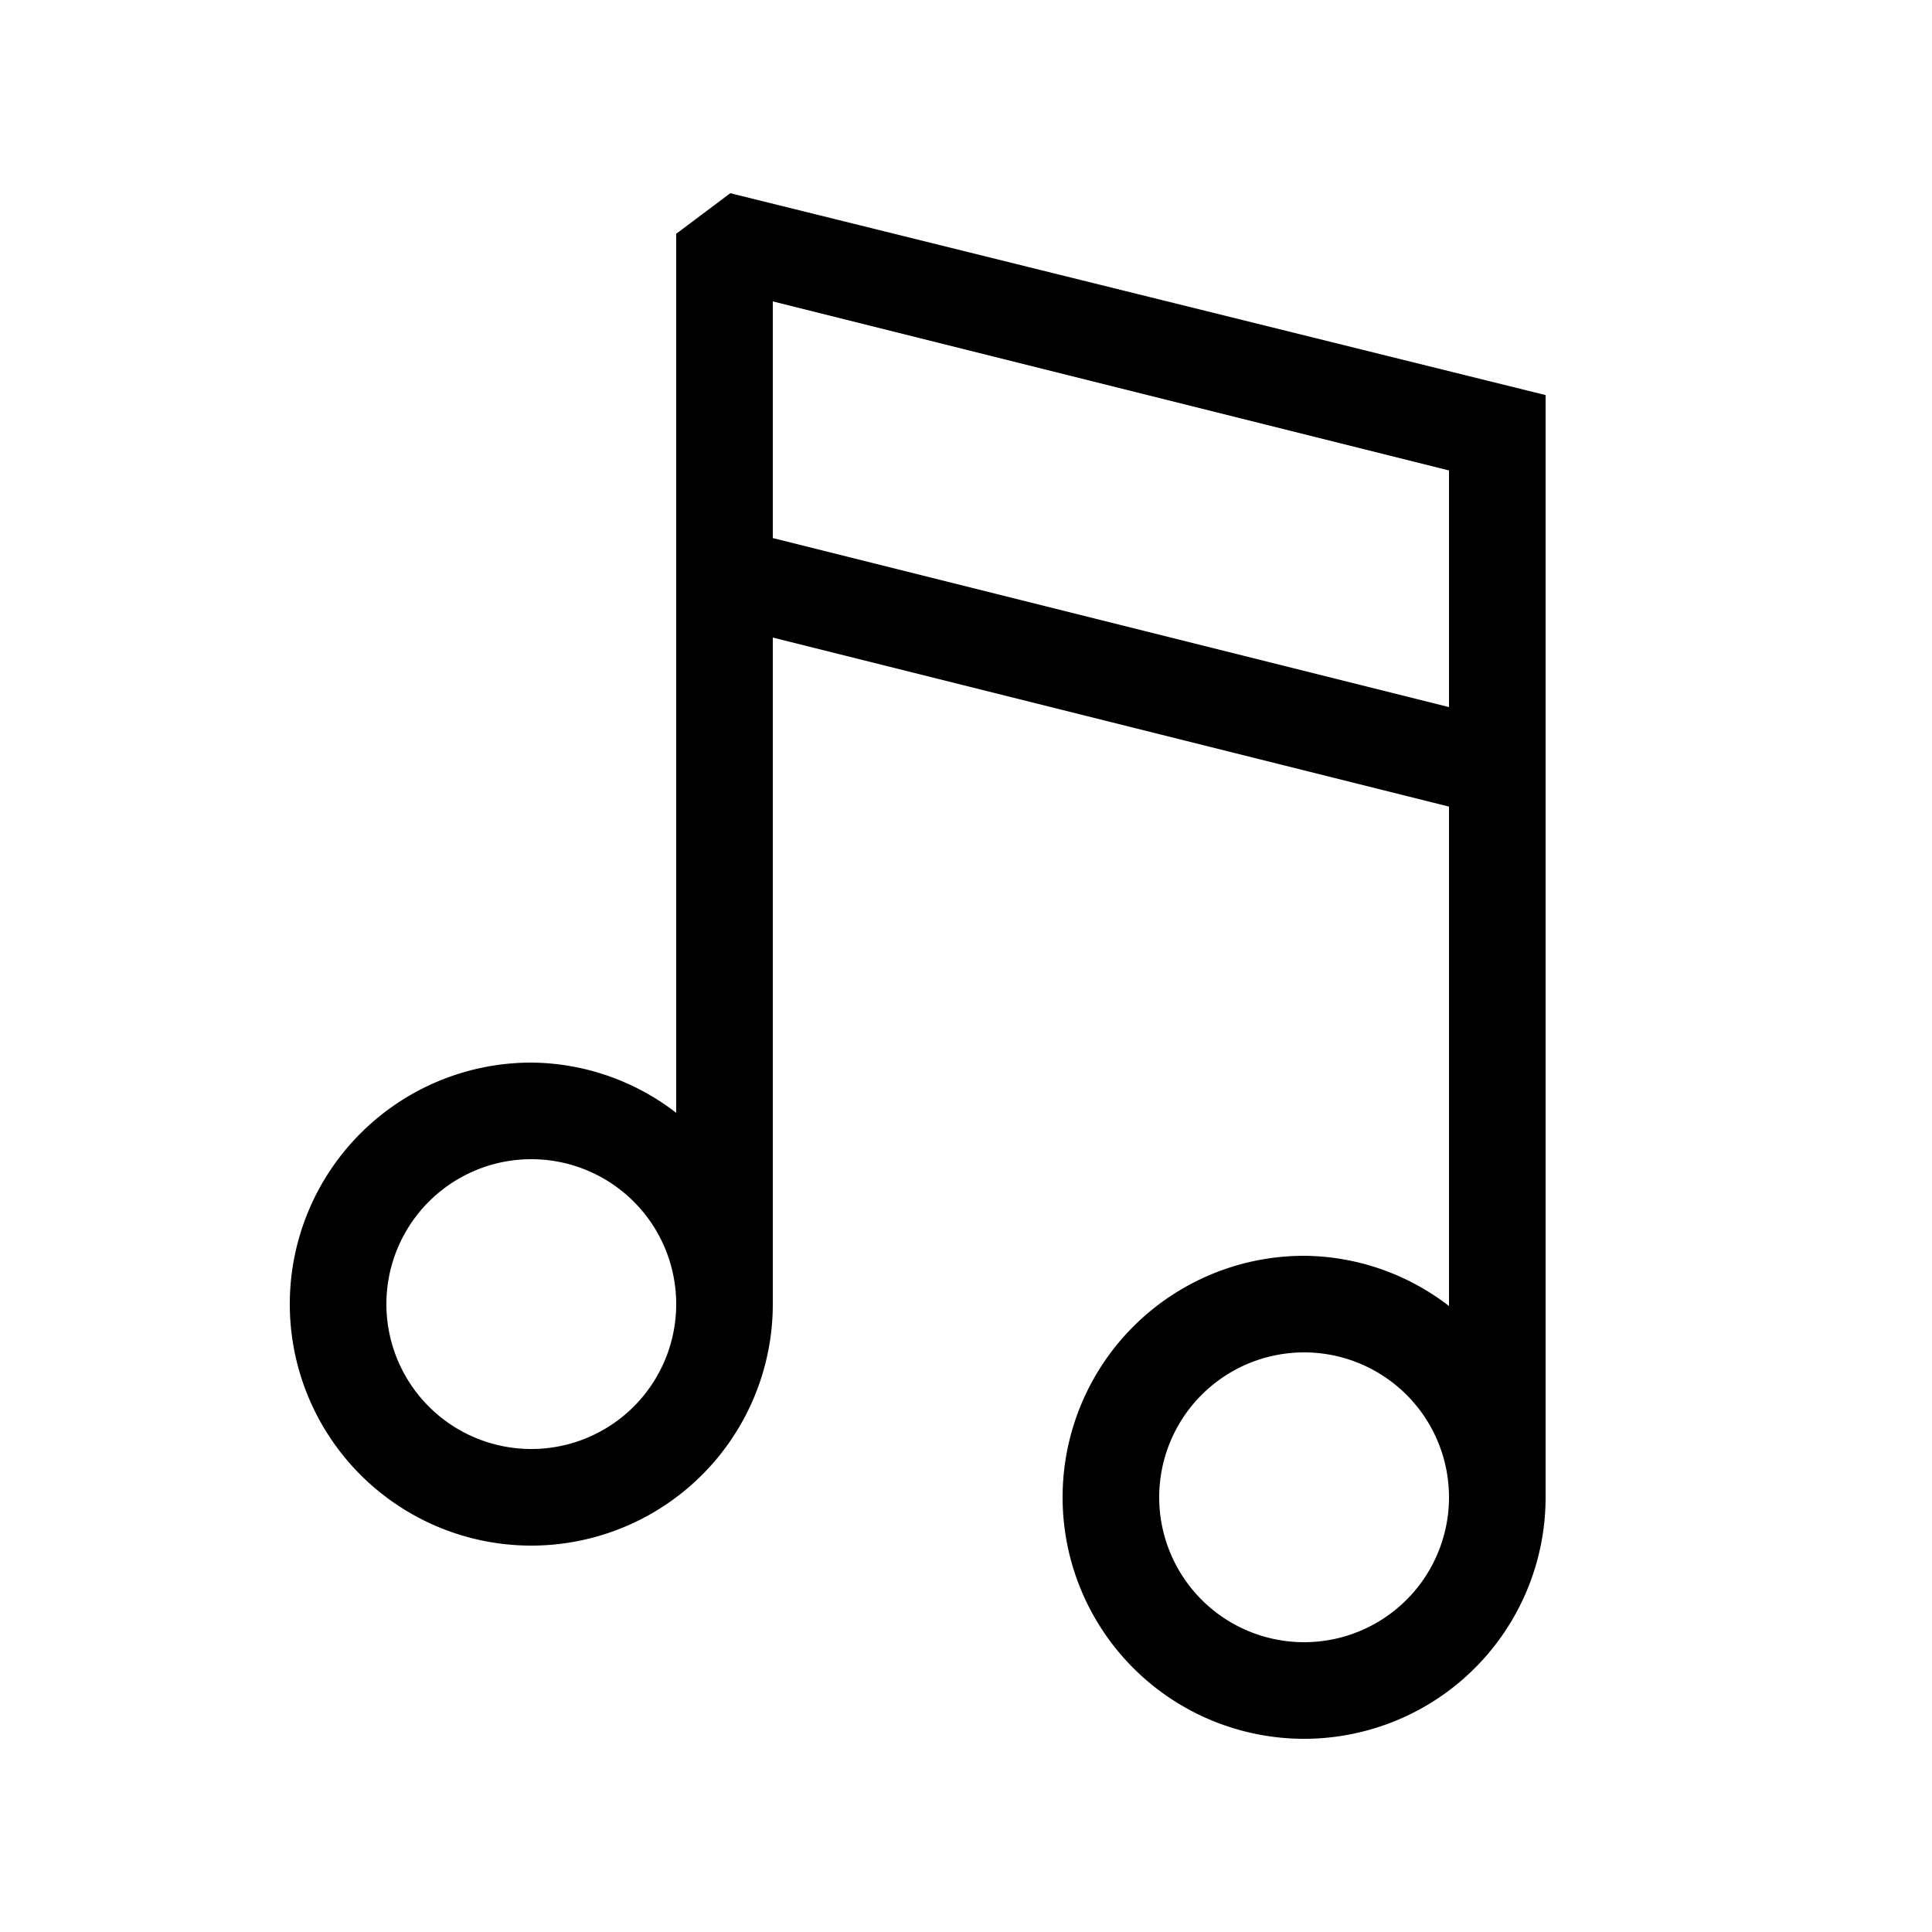<svg id="Ready" xmlns="http://www.w3.org/2000/svg" viewBox="0 0 20 20"><title>Artboard 35</title><path d="M13.5,13A2.5,2.5,0,1,0,16,15.5V4.09L7.56,2,7,2.42v9.1A2.48,2.48,0,0,0,5.5,11,2.5,2.5,0,1,0,8,13.5V6.6l7,1.75v5.17A2.48,2.48,0,0,0,13.5,13Zm0,4A1.5,1.5,0,1,1,15,15.5,1.5,1.5,0,0,1,13.5,17Zm-8-2A1.5,1.5,0,1,1,7,13.5,1.5,1.5,0,0,1,5.5,15ZM8,5.57V3.12l7,1.75V7.32Z"/></svg>